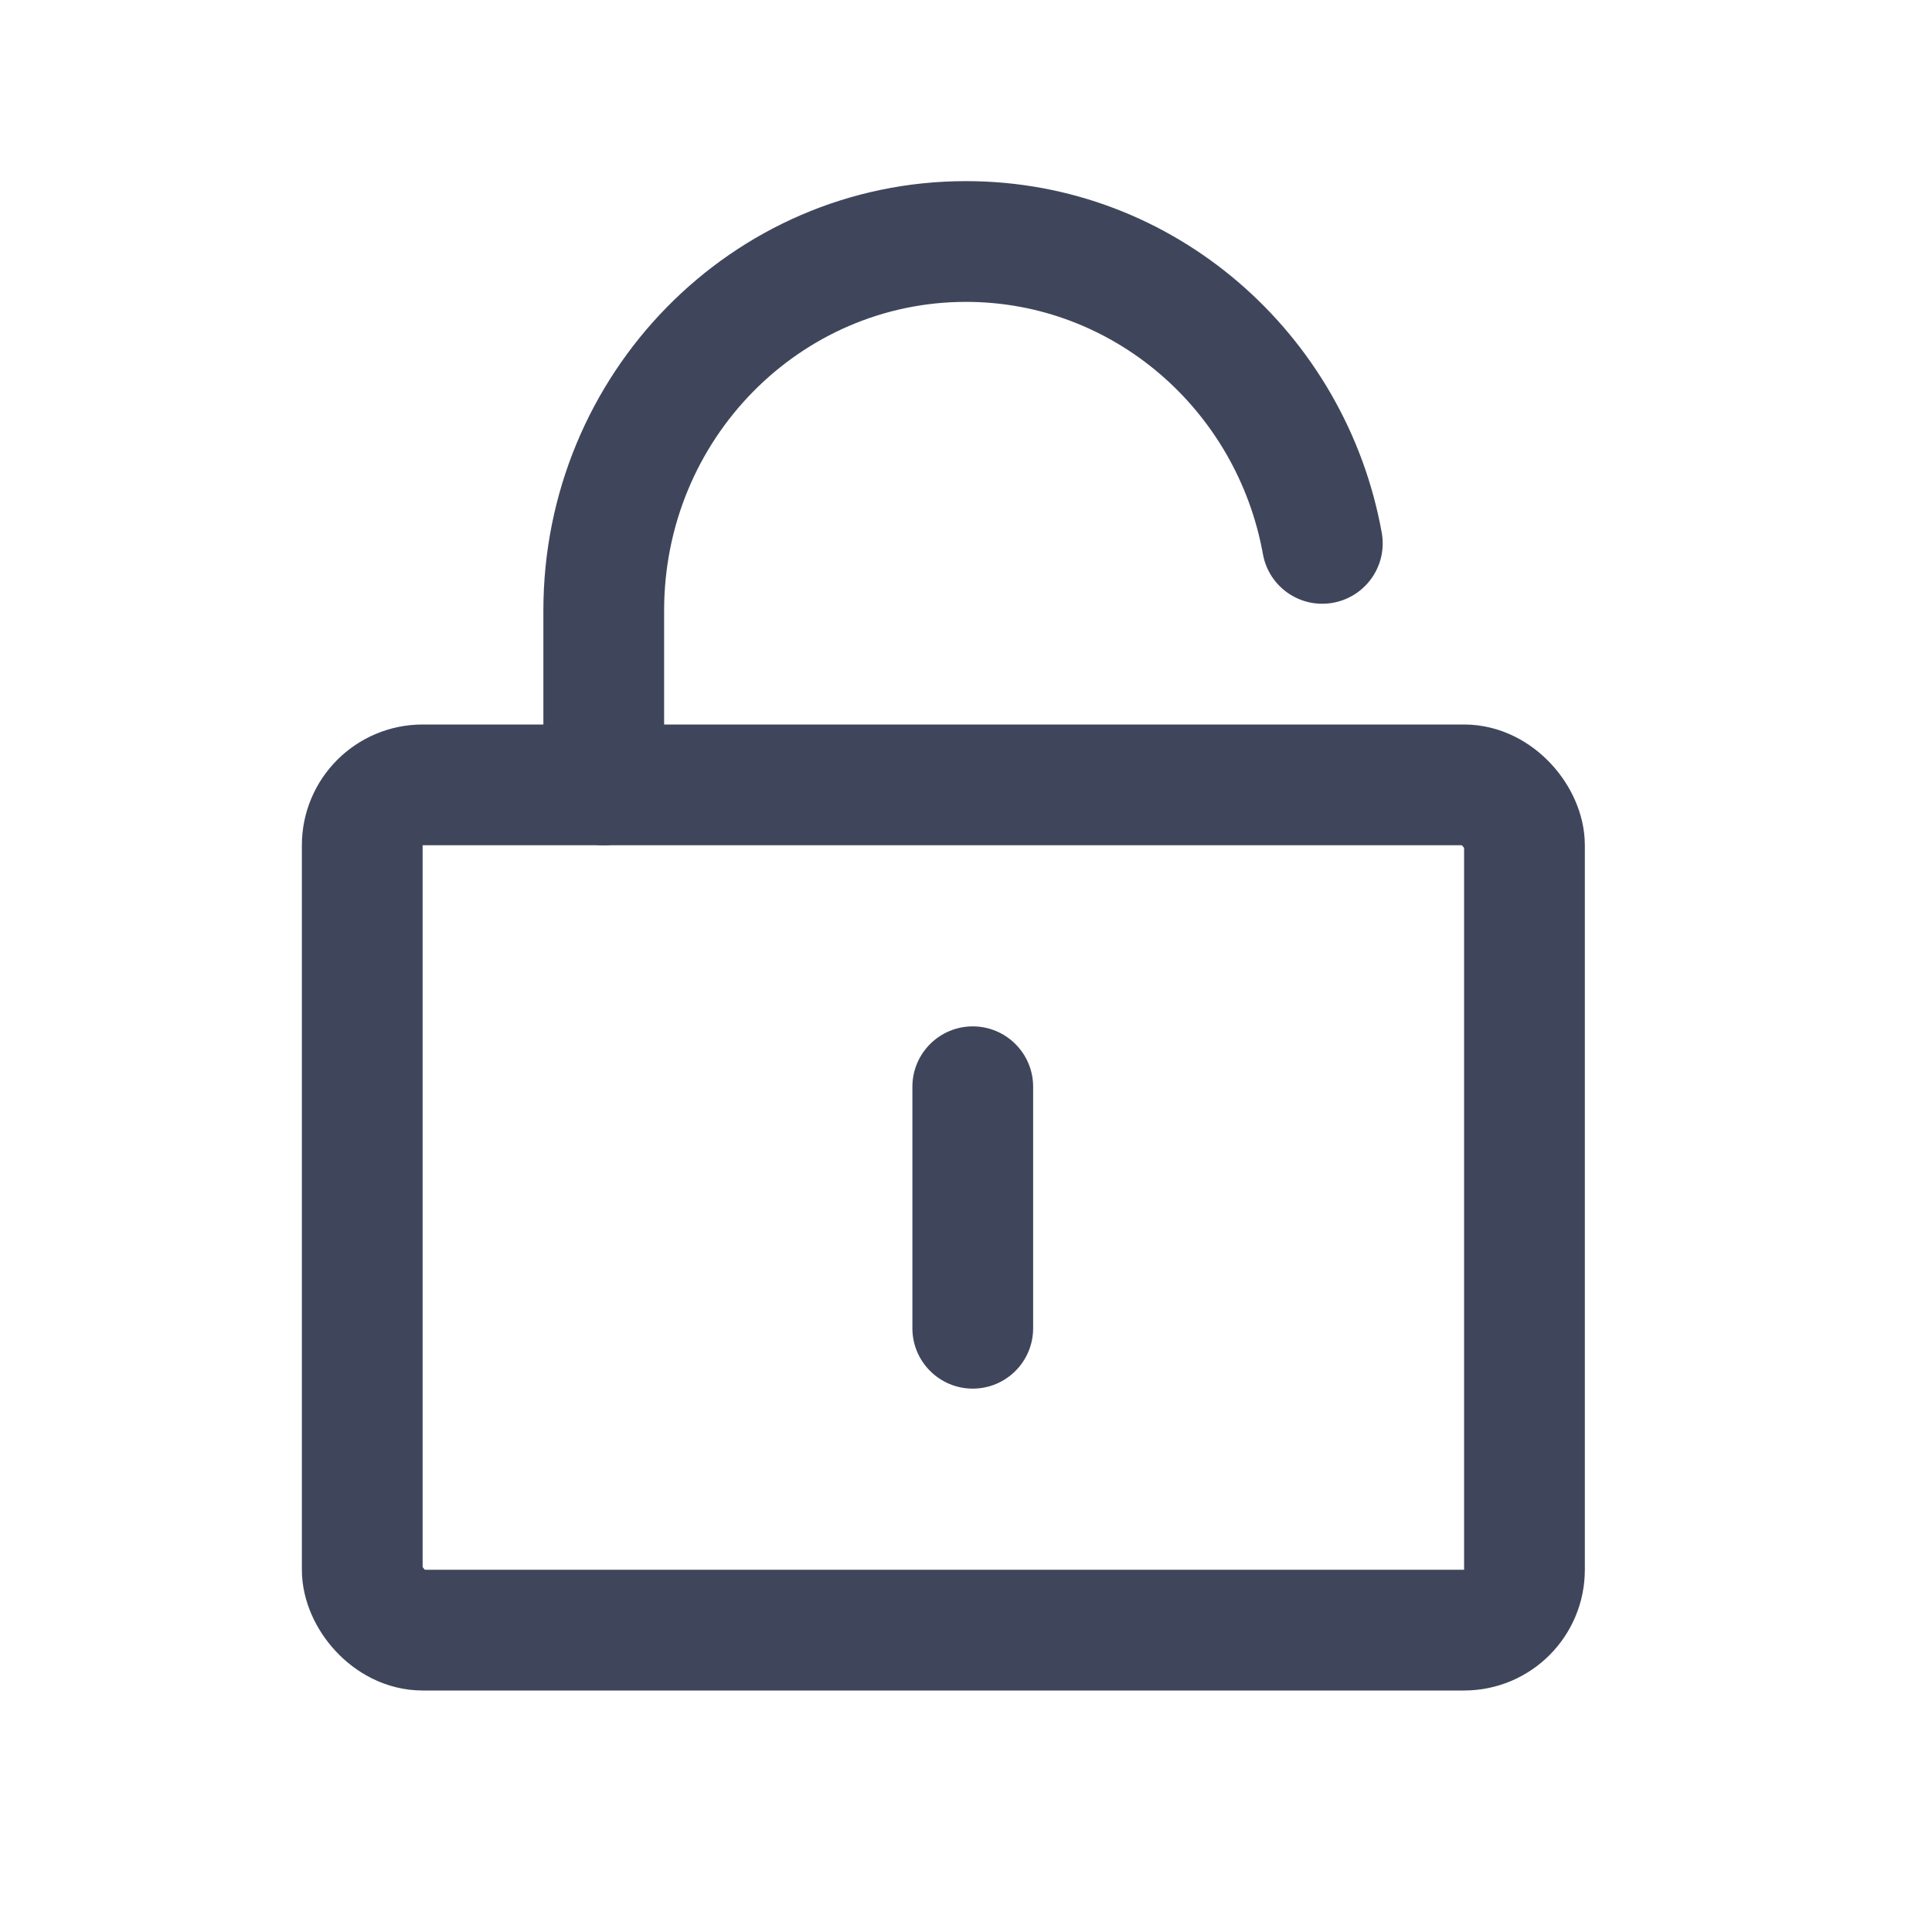 <svg width="16" height="16" viewBox="0 0 16 16" fill="none" xmlns="http://www.w3.org/2000/svg">
<path d="M8.556 9C8.556 8.724 8.332 8.5 8.056 8.5C7.78 8.5 7.556 8.724 7.556 9H8.556ZM7.556 11C7.556 11.276 7.78 11.5 8.056 11.5C8.332 11.5 8.556 11.276 8.556 11H7.556ZM7.556 9V11H8.556V9H7.556Z" fill="#3F465C"/>
<rect x="3" y="6.5" width="9.625" height="7" rx="0.5" stroke="#3F465C"/>
<path fill-rule="evenodd" clip-rule="evenodd" d="M8 2.5C6.628 2.5 5.5 3.635 5.5 5.056V6.5C5.5 6.776 5.276 7 5 7C4.724 7 4.5 6.776 4.5 6.5V5.056C4.5 3.101 6.058 1.5 8 1.5C9.723 1.5 11.145 2.762 11.443 4.411C11.492 4.683 11.311 4.943 11.039 4.992C10.768 5.041 10.508 4.861 10.459 4.589C10.243 3.394 9.218 2.5 8 2.5Z" fill="#3F465C"/>
</svg>
